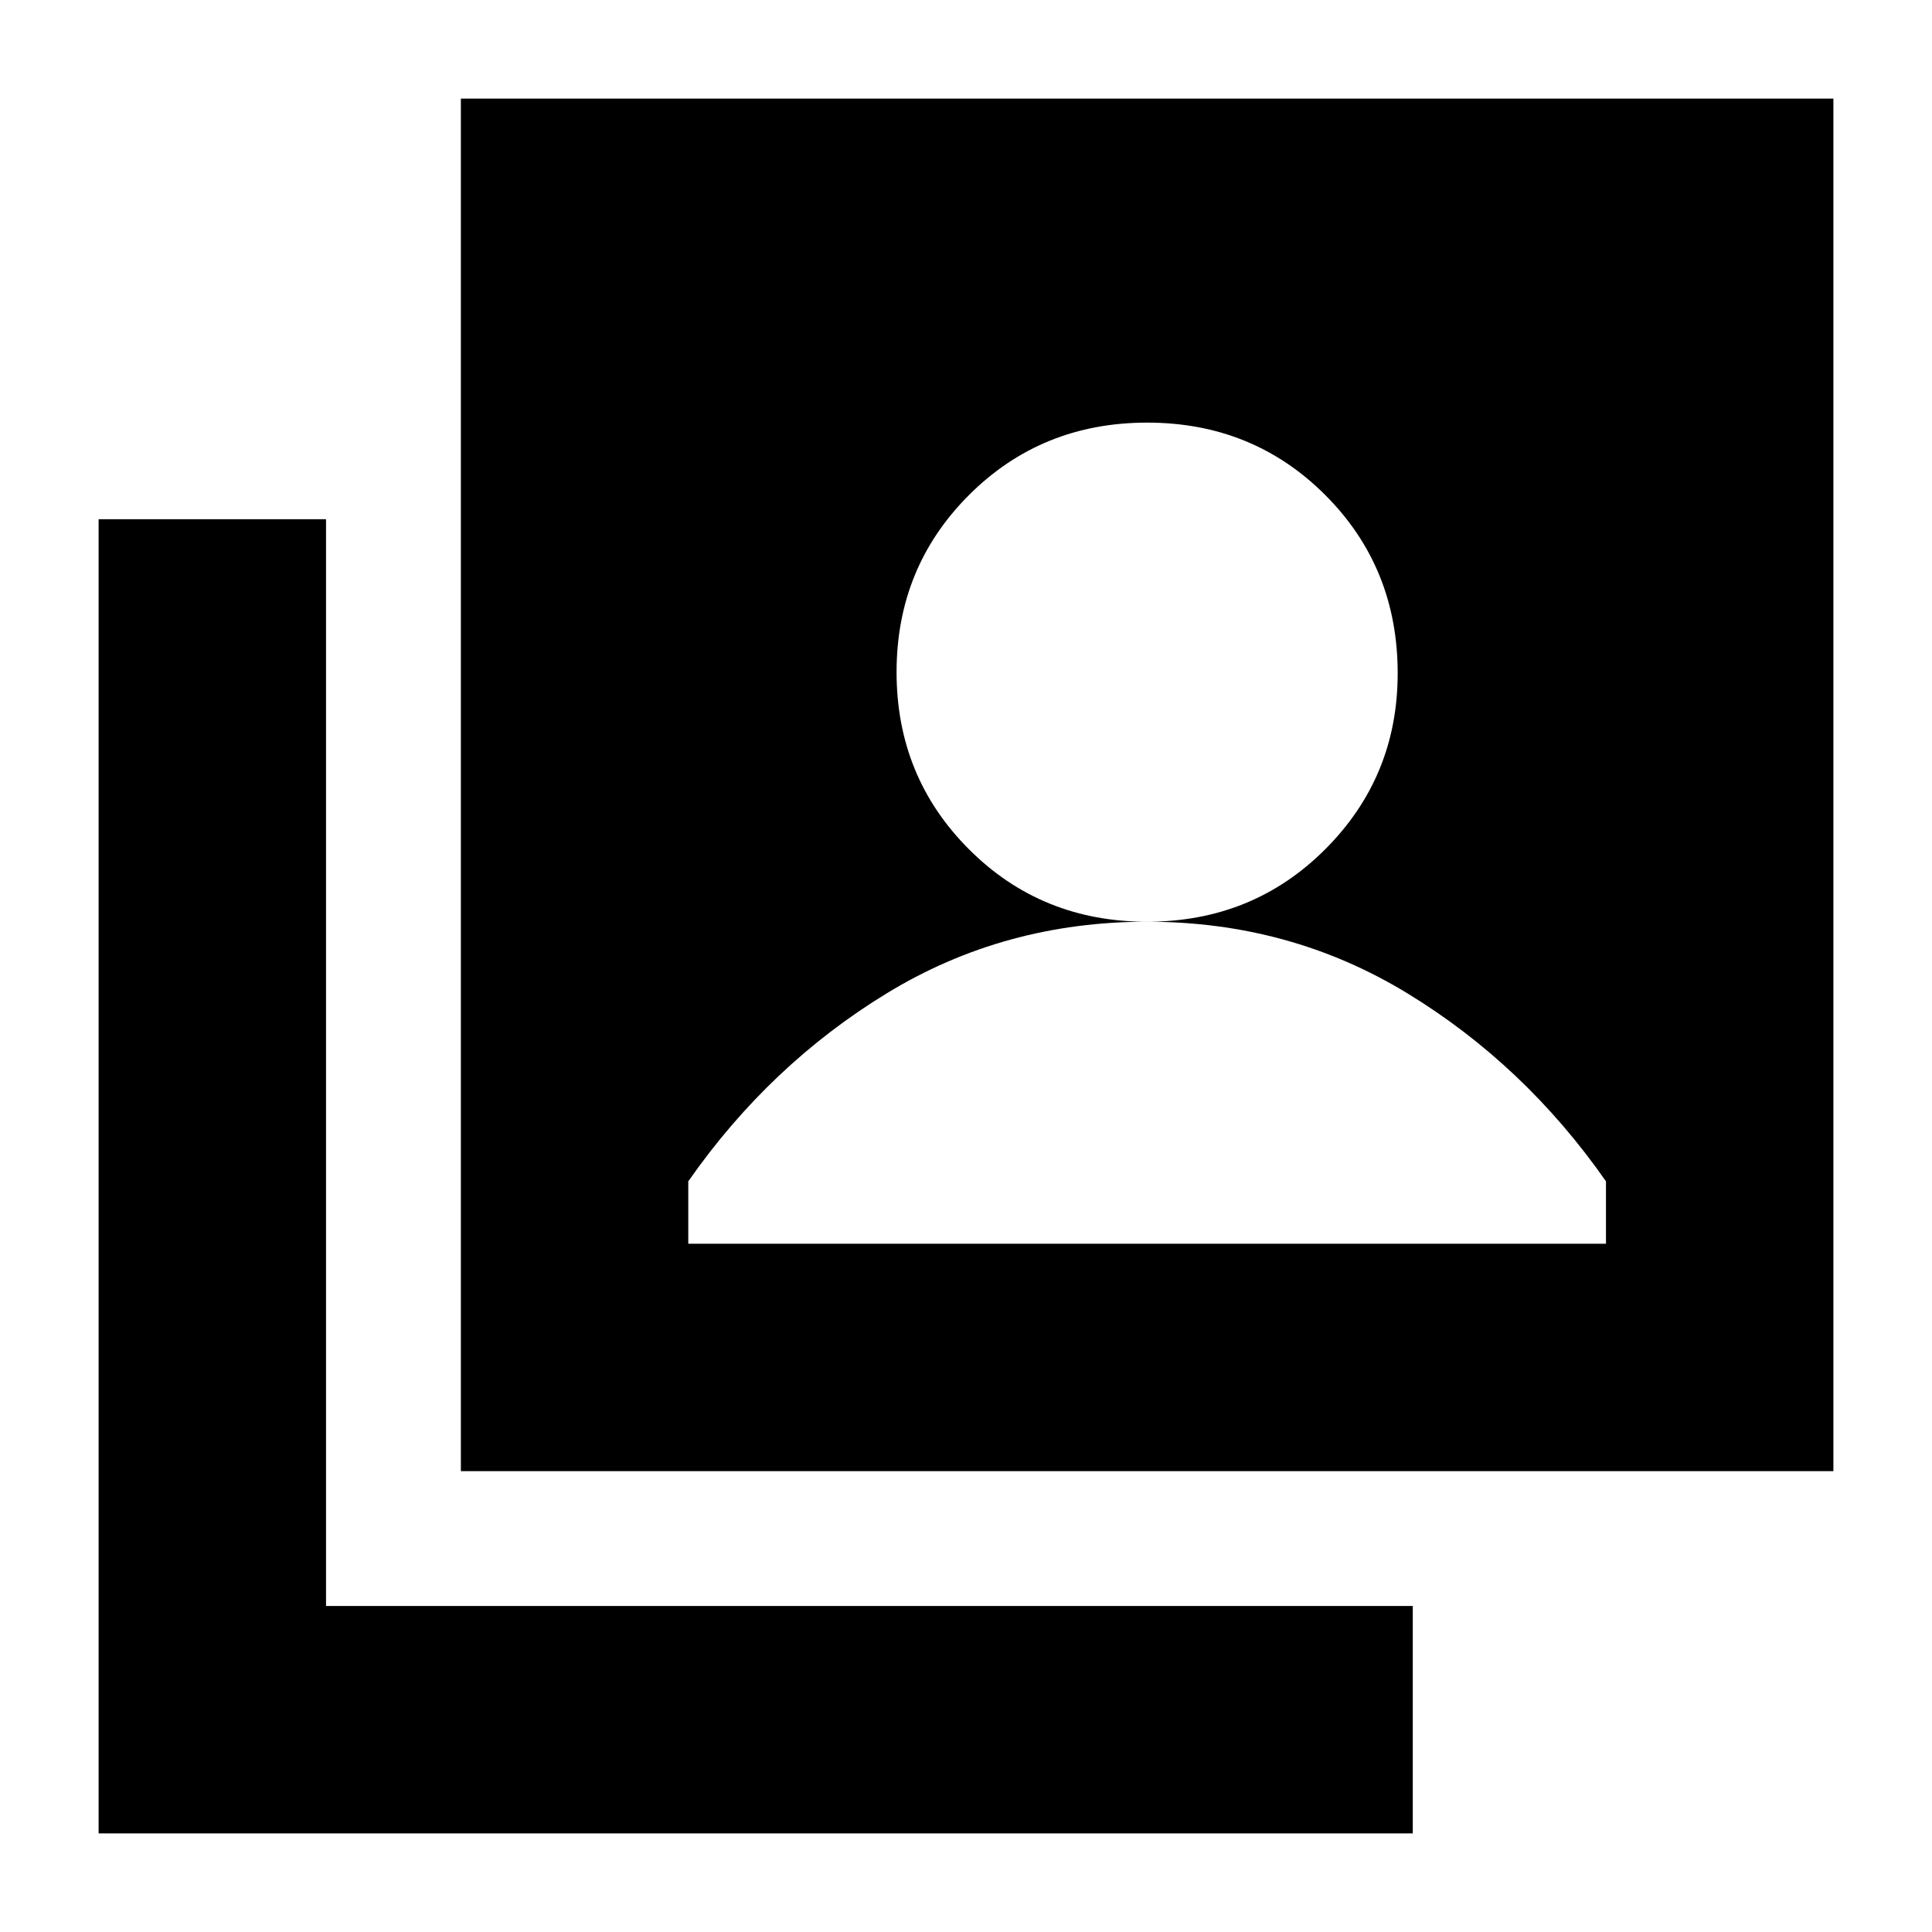<svg xmlns="http://www.w3.org/2000/svg" height="20" viewBox="0 -960 960 960" width="20"><path d="M569.97-502q52.53 0 88.53-36.01t36-87.46q0-52.53-35.97-88.53t-88.5-36q-52.53 0-88.53 35.97t-36 88q0 52.03 35.97 88.03t88.5 36ZM229-229v-682h682v682H229ZM49-49v-653h113v540h540v113H49Zm293-293h456v-31q-40.5-58-98.81-93.5-58.3-35.5-129.25-35.5-70.94 0-129.19 35.5T342-373v31Z"/></svg>